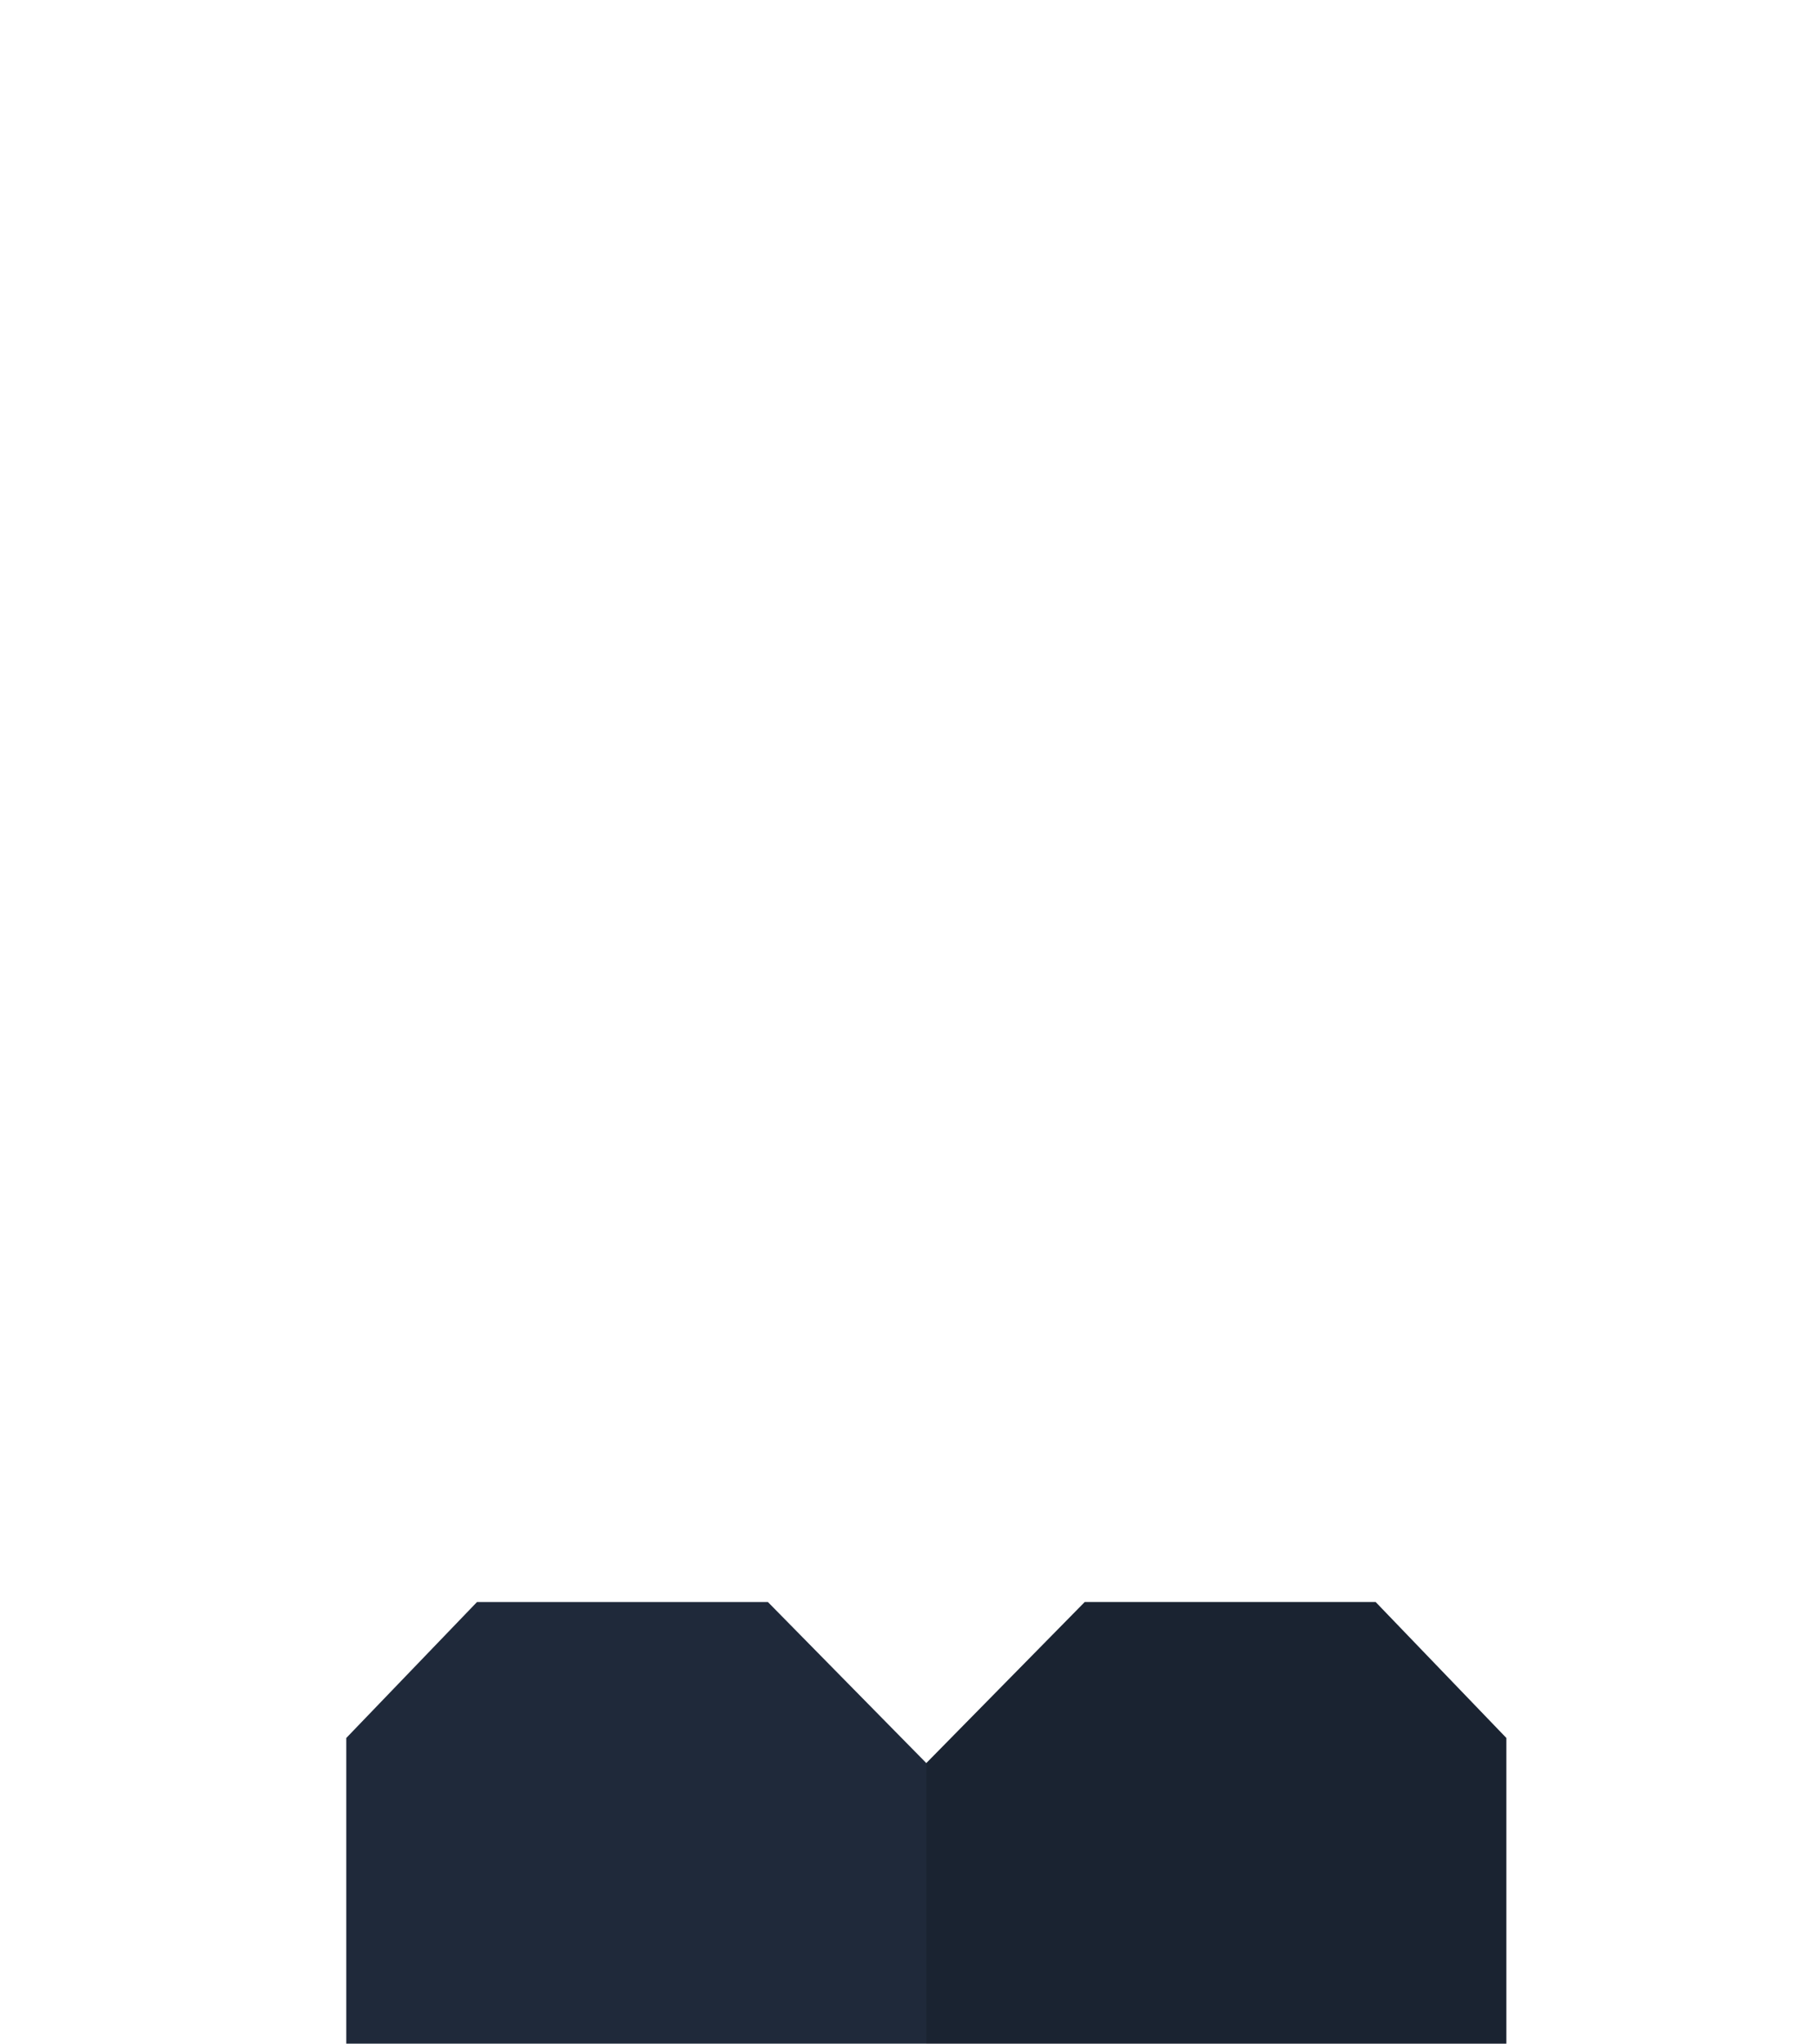 <?xml version="1.0" encoding="utf-8"?>
<!-- Generator: Adobe Illustrator 18.0.0, SVG Export Plug-In . SVG Version: 6.00 Build 0)  -->
<!DOCTYPE svg PUBLIC "-//W3C//DTD SVG 1.1//EN" "http://www.w3.org/Graphics/SVG/1.1/DTD/svg11.dtd">
<svg version="1.1" id="head" xmlns="http://www.w3.org/2000/svg" xmlns:xlink="http://www.w3.org/1999/xlink" x="0px" y="0px"
	 width="210px" height="236px" viewBox="0 0 210 236" enable-background="new 0 0 210 236" xml:space="preserve">
<polygon fill="#1F293A" points="158.9,185 125.3,185 107,203.6 88.7,185 55.1,185 40,200.7 40,236 107,236 174,236 174,200.7 "/>
<polygon opacity="0.15" points="158.9,185 125.3,185 107,203.6 107,236 174,236 174,200.7 "/>
</svg>
